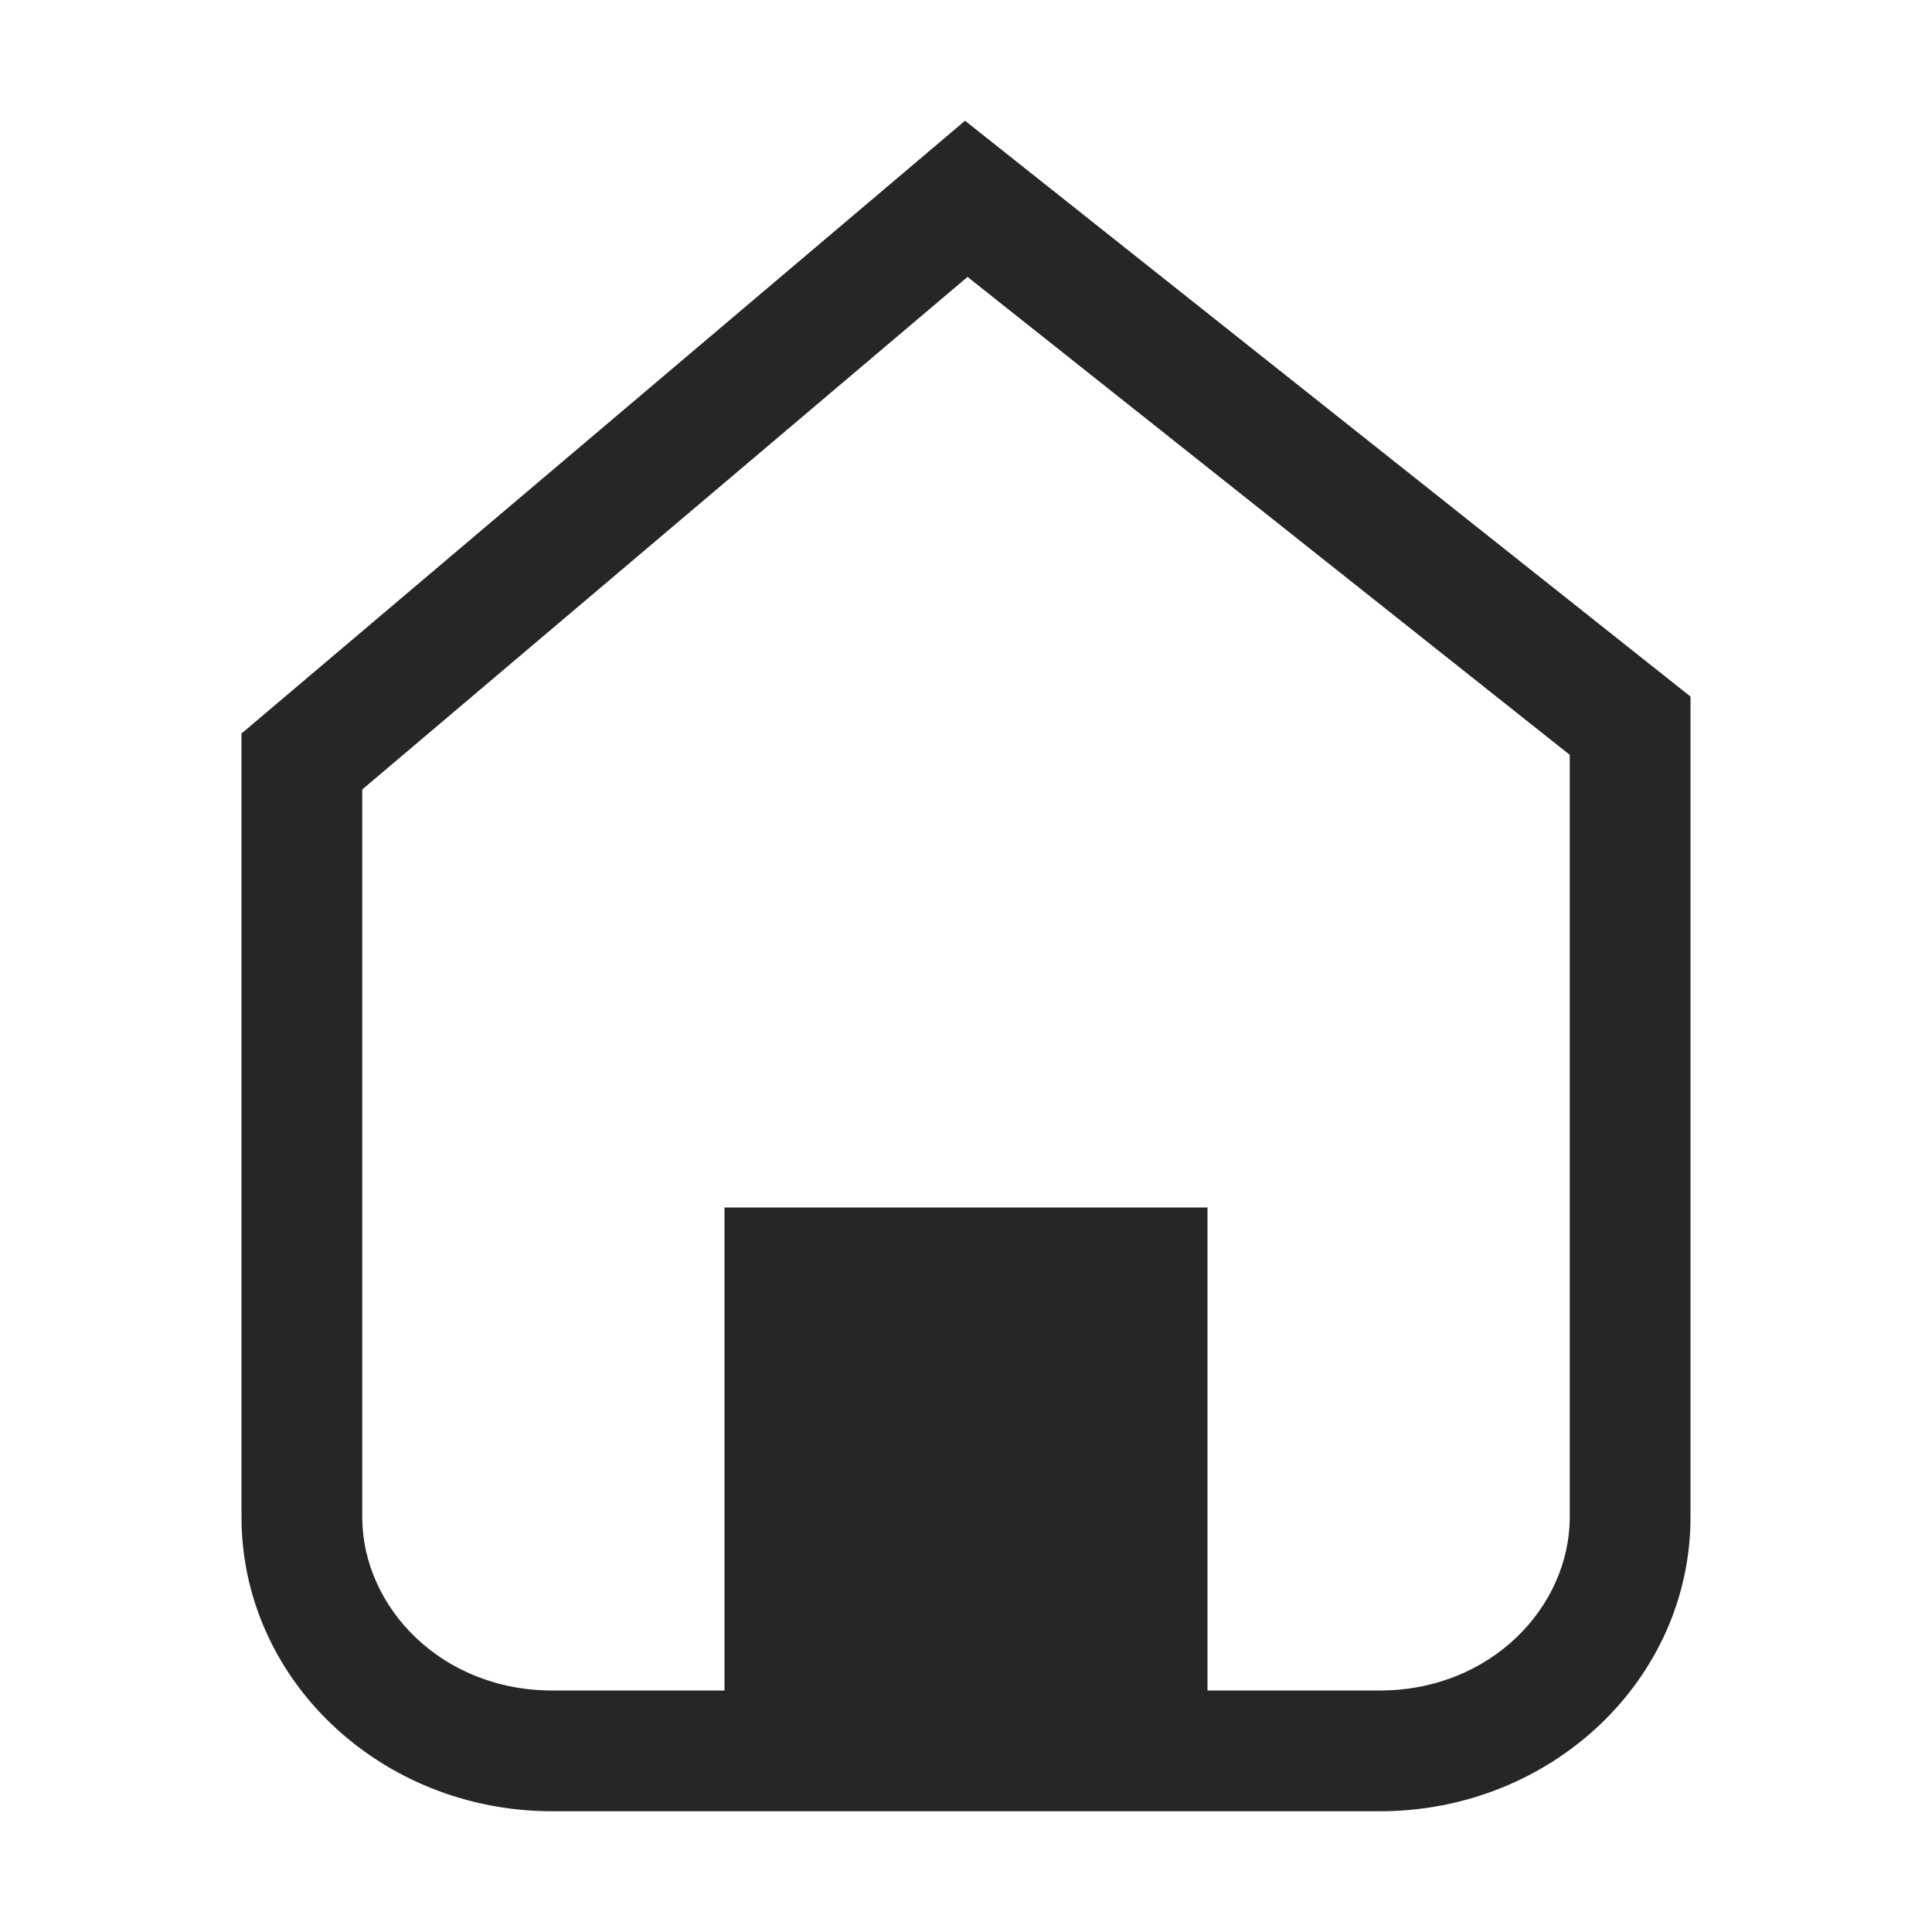 <svg width="24" height="24" viewBox="0 0 24 24" fill="none" xmlns="http://www.w3.org/2000/svg">
<path fill-rule="evenodd" clip-rule="evenodd" d="M11.988 1.5L3 9.112V18.845C3 20.864 4.728 22.5 6.86 22.5H17.14C19.272 22.5 21 20.864 21 18.845V8.653L11.988 1.5ZM19.5 9.377L12.019 3.44L4.5 9.807V18.845C4.5 19.959 5.478 21 6.86 21H17.14C18.522 21 19.5 19.959 19.5 18.845V9.377Z" fill="#262626"/>
<path d="M15 22V15H9V22H15Z" fill="#262626"/>
</svg>
